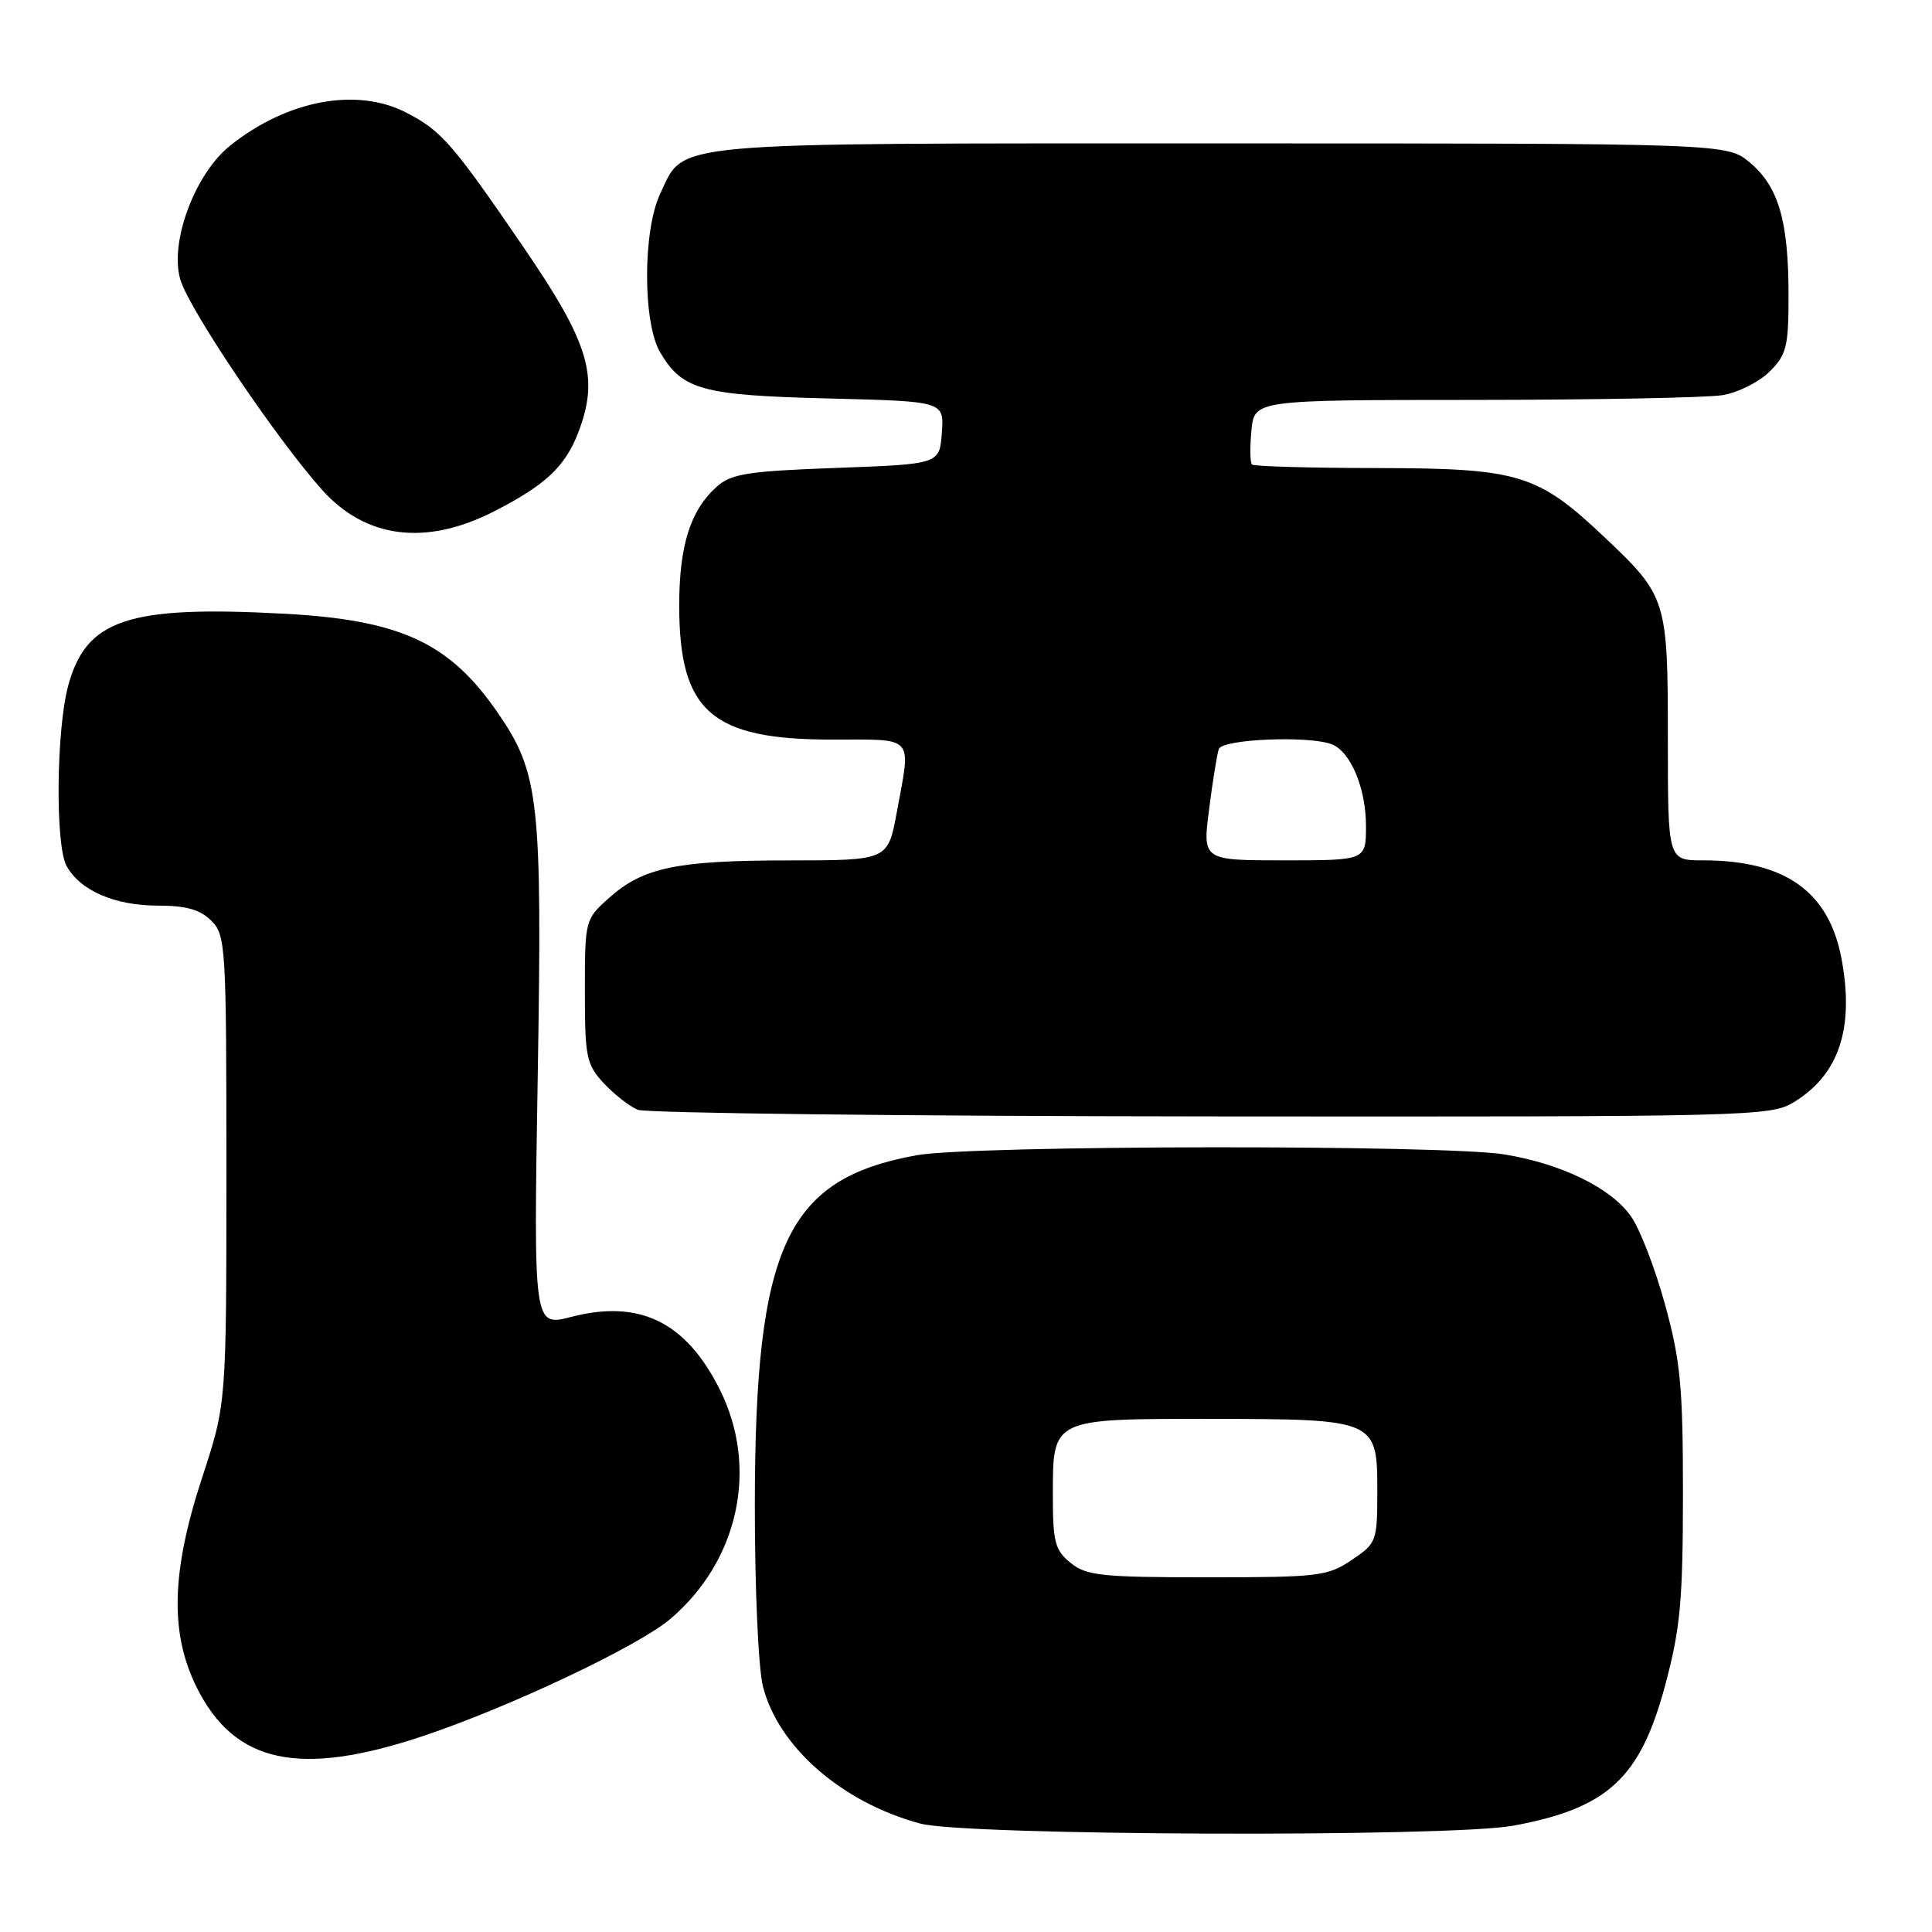 <?xml version="1.0" encoding="UTF-8" standalone="no"?>
<!DOCTYPE svg PUBLIC "-//W3C//DTD SVG 1.1//EN" "http://www.w3.org/Graphics/SVG/1.1/DTD/svg11.dtd" >
<svg xmlns="http://www.w3.org/2000/svg" xmlns:xlink="http://www.w3.org/1999/xlink" version="1.1" viewBox="0 0 256 256">
 <g >
 <path fill="currentColor"
d=" M 200.53 241.91 C 213.05 239.60 217.35 235.61 220.65 223.28 C 222.66 215.75 222.99 212.15 223.00 197.99 C 223.00 183.67 222.68 180.34 220.61 172.80 C 219.30 168.03 217.27 162.78 216.10 161.15 C 213.43 157.39 206.92 154.21 199.36 152.97 C 191.27 151.65 128.85 151.73 121.43 153.08 C 104.17 156.21 100.05 165.11 100.02 199.31 C 100.01 210.33 100.48 221.03 101.09 223.44 C 103.11 231.47 111.55 238.83 121.93 241.63 C 127.92 243.25 192.08 243.47 200.53 241.91 Z  M 56.13 230.01 C 67.61 226.16 84.57 218.13 88.81 214.53 C 97.88 206.83 100.55 194.51 95.40 184.17 C 90.91 175.16 84.75 172.14 75.67 174.50 C 70.70 175.78 70.70 175.78 71.25 142.72 C 71.86 106.06 71.46 102.44 65.96 94.45 C 59.57 85.15 53.08 82.15 37.65 81.32 C 16.94 80.21 11.41 82.06 9.03 90.88 C 7.45 96.76 7.31 112.01 8.82 114.74 C 10.63 118.02 15.21 120.00 20.95 120.00 C 24.67 120.00 26.53 120.53 28.00 122.00 C 29.91 123.91 30.00 125.33 30.00 154.99 C 30.00 185.98 30.00 185.98 26.80 195.74 C 22.70 208.22 22.48 216.36 26.05 223.56 C 31.07 233.68 39.67 235.53 56.13 230.01 Z  M 237.70 146.04 C 243.70 142.38 245.74 136.20 244.00 126.98 C 242.31 118.10 236.51 114.00 225.63 114.00 C 221.00 114.00 221.00 114.00 221.00 97.95 C 221.00 79.45 220.86 78.99 212.61 71.19 C 203.73 62.79 201.28 62.05 182.42 62.02 C 173.57 62.01 166.13 61.80 165.89 61.55 C 165.64 61.31 165.61 59.28 165.82 57.05 C 166.21 53.00 166.21 53.00 195.36 52.99 C 211.38 52.98 226.18 52.70 228.24 52.36 C 230.30 52.02 233.11 50.61 234.49 49.23 C 236.73 47.00 237.00 45.91 236.99 39.11 C 236.99 29.28 235.67 24.74 231.89 21.56 C 228.85 19.00 228.85 19.00 161.83 19.00 C 87.34 19.00 90.80 18.69 87.48 25.67 C 85.16 30.56 85.16 42.78 87.48 46.70 C 90.42 51.67 92.99 52.38 109.80 52.80 C 125.11 53.18 125.11 53.18 124.80 57.34 C 124.50 61.50 124.50 61.50 110.85 62.00 C 99.04 62.43 96.90 62.77 94.96 64.50 C 91.48 67.61 90.00 72.30 90.00 80.22 C 90.00 94.27 94.24 98.00 110.25 98.00 C 121.34 98.00 120.73 97.31 118.83 107.63 C 117.65 114.00 117.65 114.00 104.58 114.01 C 89.67 114.01 85.22 114.94 80.70 118.98 C 77.53 121.81 77.50 121.91 77.50 131.34 C 77.50 140.09 77.70 141.05 80.00 143.53 C 81.38 145.01 83.40 146.59 84.50 147.05 C 85.60 147.50 119.80 147.90 160.50 147.93 C 232.14 147.99 234.60 147.93 237.70 146.04 Z  M 65.42 67.78 C 72.24 64.31 74.90 61.82 76.62 57.32 C 79.43 49.96 78.14 45.57 69.35 32.73 C 59.95 18.99 58.49 17.31 53.79 14.90 C 47.23 11.54 38.04 13.27 30.50 19.29 C 25.81 23.04 22.43 32.14 23.90 37.06 C 25.08 41.02 36.57 58.06 42.64 64.87 C 48.43 71.36 56.41 72.38 65.42 67.78 Z  M 141.86 207.09 C 139.78 205.40 139.50 204.33 139.51 198.00 C 139.51 187.92 139.36 188.00 160.44 188.01 C 182.30 188.03 182.50 188.12 182.50 197.49 C 182.50 204.25 182.42 204.48 179.10 206.71 C 175.92 208.86 174.71 209.00 159.96 209.00 C 145.95 209.00 143.96 208.79 141.86 207.09 Z  M 160.21 107.25 C 160.68 103.54 161.26 99.94 161.50 99.25 C 161.96 97.93 173.40 97.45 176.46 98.62 C 178.96 99.58 181.00 104.44 181.00 109.45 C 181.00 114.00 181.00 114.00 170.17 114.00 C 159.34 114.00 159.34 114.00 160.21 107.25 Z "/>
</g>
</svg>